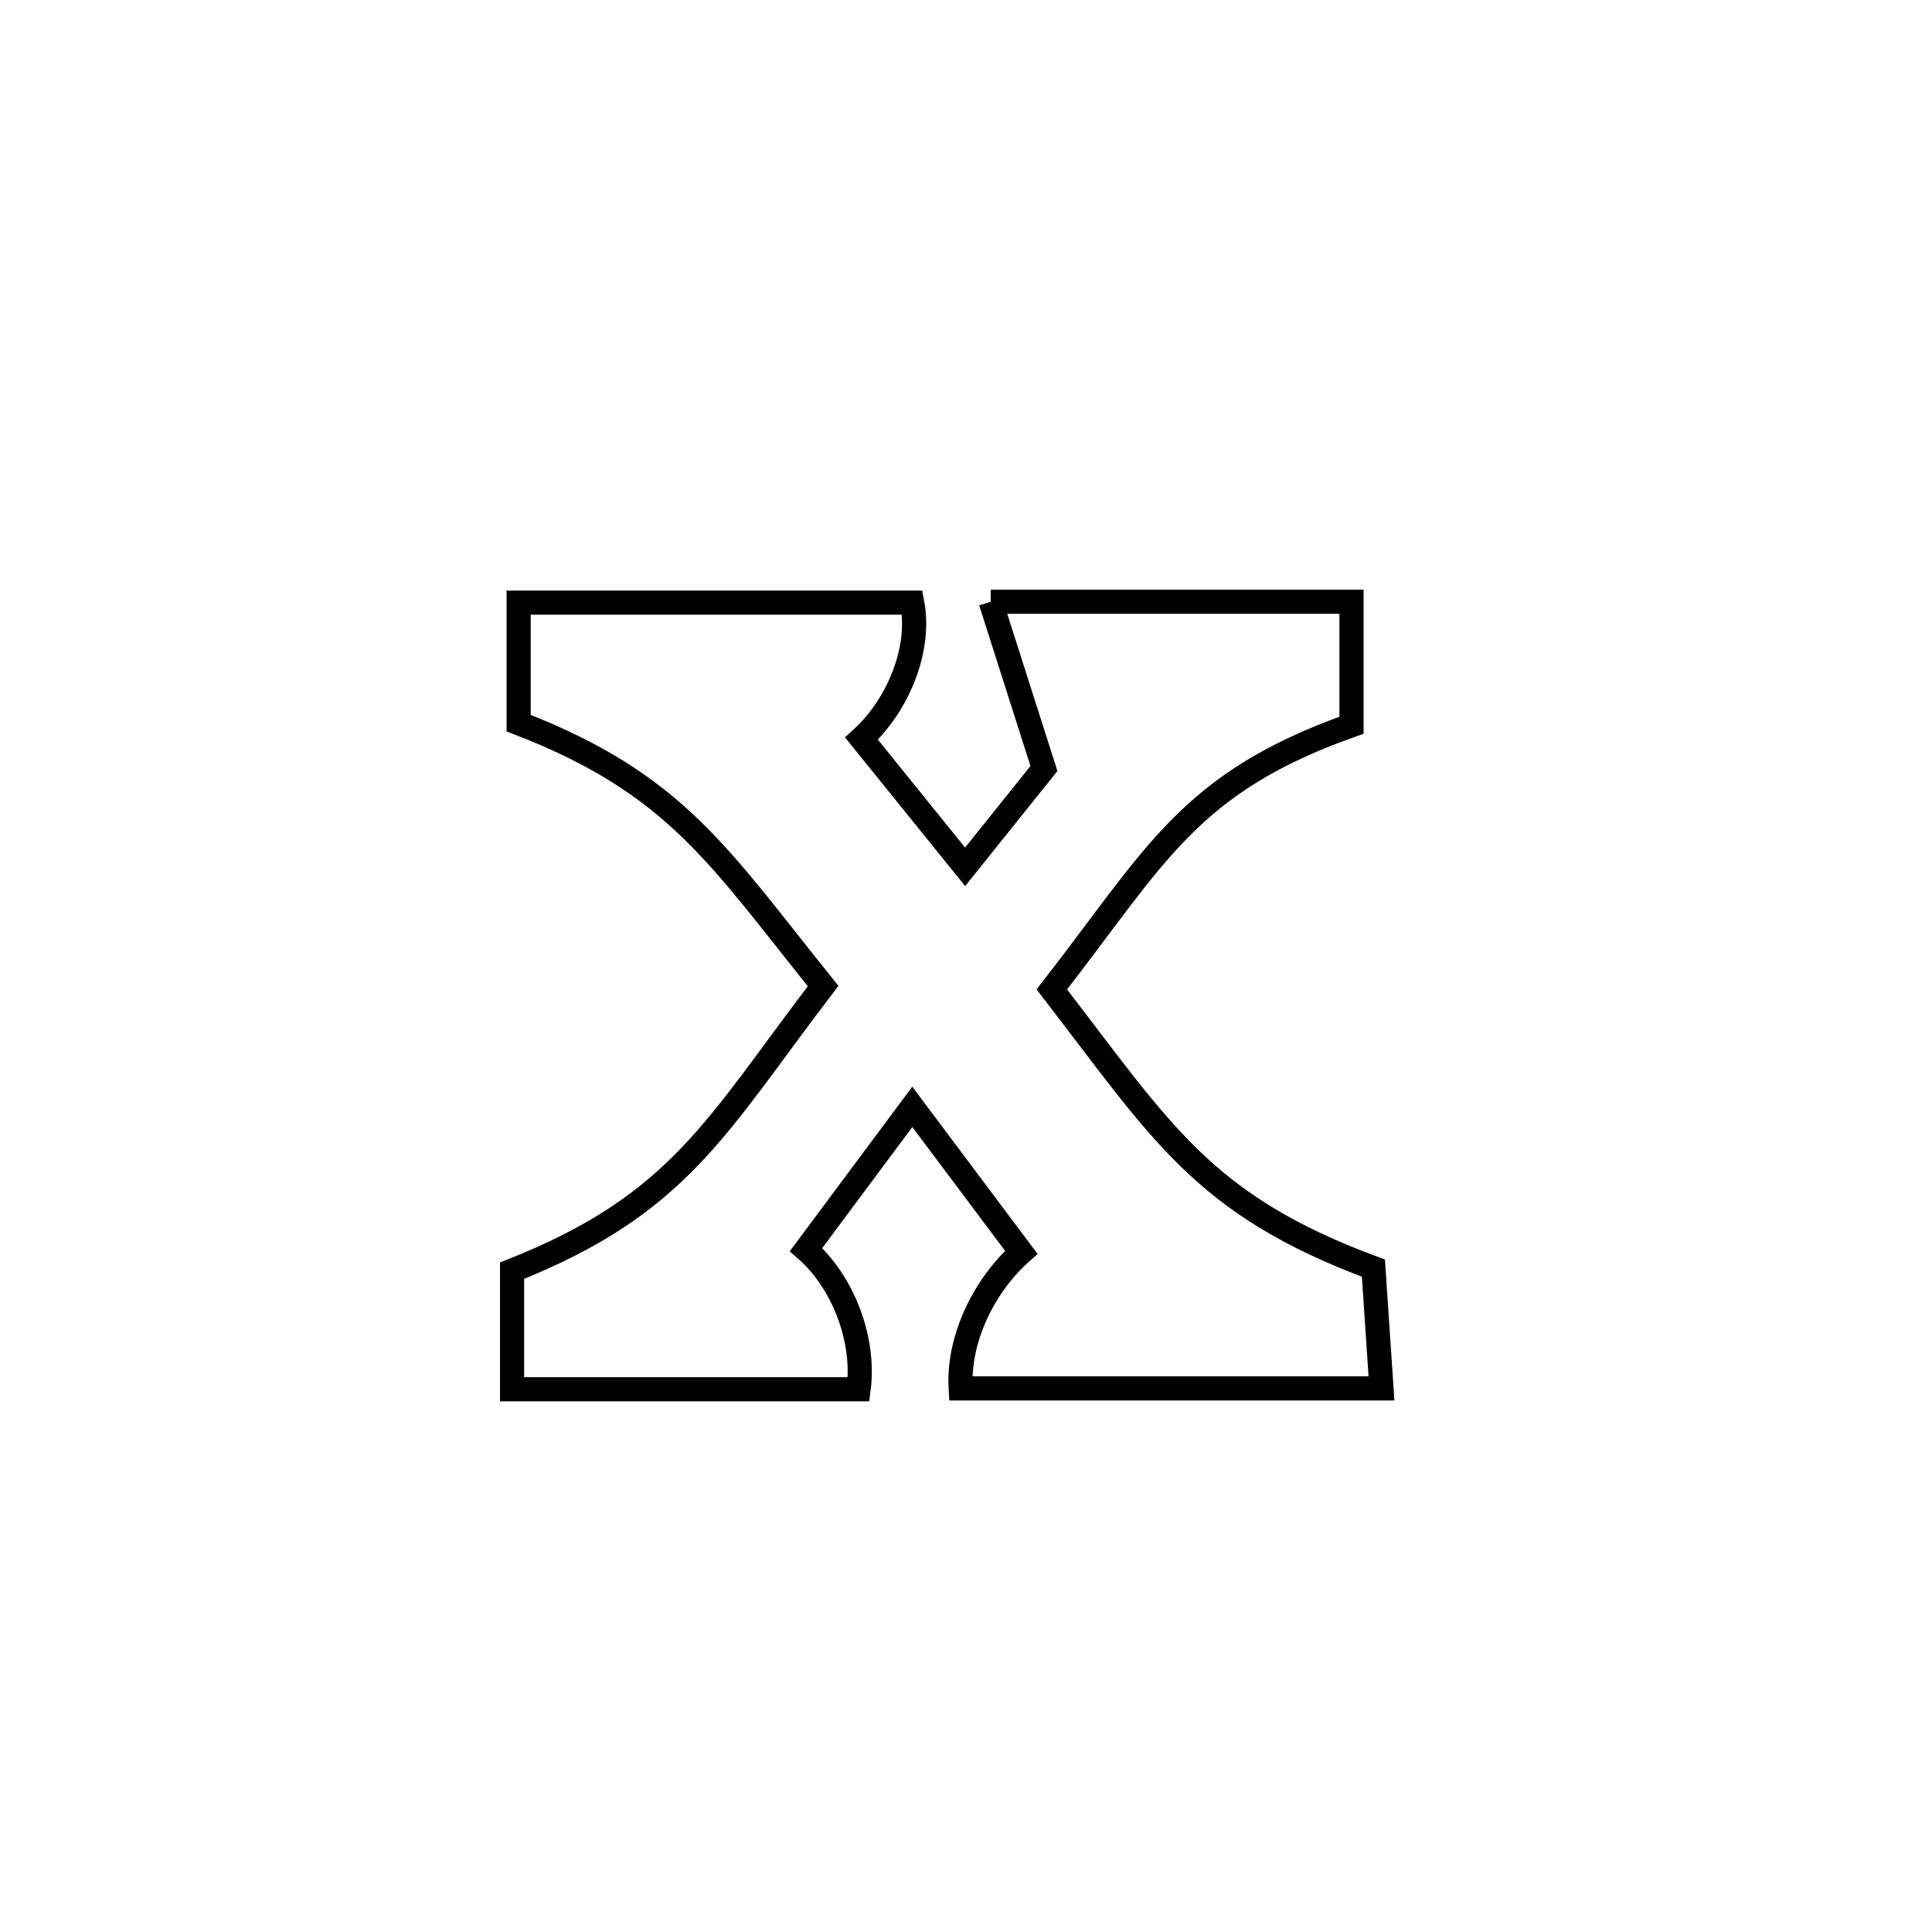 <svg xmlns="http://www.w3.org/2000/svg" viewBox="0.0 0.0 24.0 24.0" height="200px" width="200px"><path fill="none" stroke="black" stroke-width=".3" stroke-opacity="1.0"  filling="0" d="M12.307 7.475 L12.307 7.475 C13.801 7.475 15.295 7.475 16.789 7.475 L16.789 7.475 C16.789 7.986 16.789 8.498 16.789 9.009 L16.789 9.009 C14.763 9.726 14.362 10.628 13.066 12.291 L13.066 12.291 C14.428 14.054 14.934 14.965 17.061 15.753 L17.061 15.753 C17.094 16.251 17.127 16.749 17.161 17.247 L17.161 17.247 C15.418 17.247 13.676 17.247 11.934 17.247 L11.934 17.247 C11.898 16.631 12.226 15.966 12.687 15.557 L12.687 15.557 C12.236 14.955 11.784 14.353 11.333 13.75 L11.333 13.75 C10.893 14.341 10.453 14.932 10.013 15.523 L10.013 15.523 C10.478 15.93 10.746 16.646 10.666 17.258 L10.666 17.258 C9.231 17.258 7.796 17.258 6.361 17.258 L6.361 17.258 C6.361 16.767 6.361 16.276 6.361 15.785 L6.361 15.785 C8.443 14.959 8.891 13.995 10.225 12.249 L10.225 12.249 C8.929 10.64 8.4 9.74 6.443 8.983 L6.443 8.983 C6.443 8.484 6.443 7.985 6.443 7.486 L6.443 7.486 C8.072 7.486 9.702 7.486 11.332 7.486 L11.332 7.486 C11.444 8.076 11.147 8.771 10.702 9.175 L10.702 9.175 C11.131 9.706 11.56 10.237 11.989 10.768 L11.989 10.768 C12.315 10.361 12.642 9.954 12.968 9.547 L12.968 9.547 C12.944 9.473 12.323 7.526 12.307 7.475 L12.307 7.475"></path></svg>